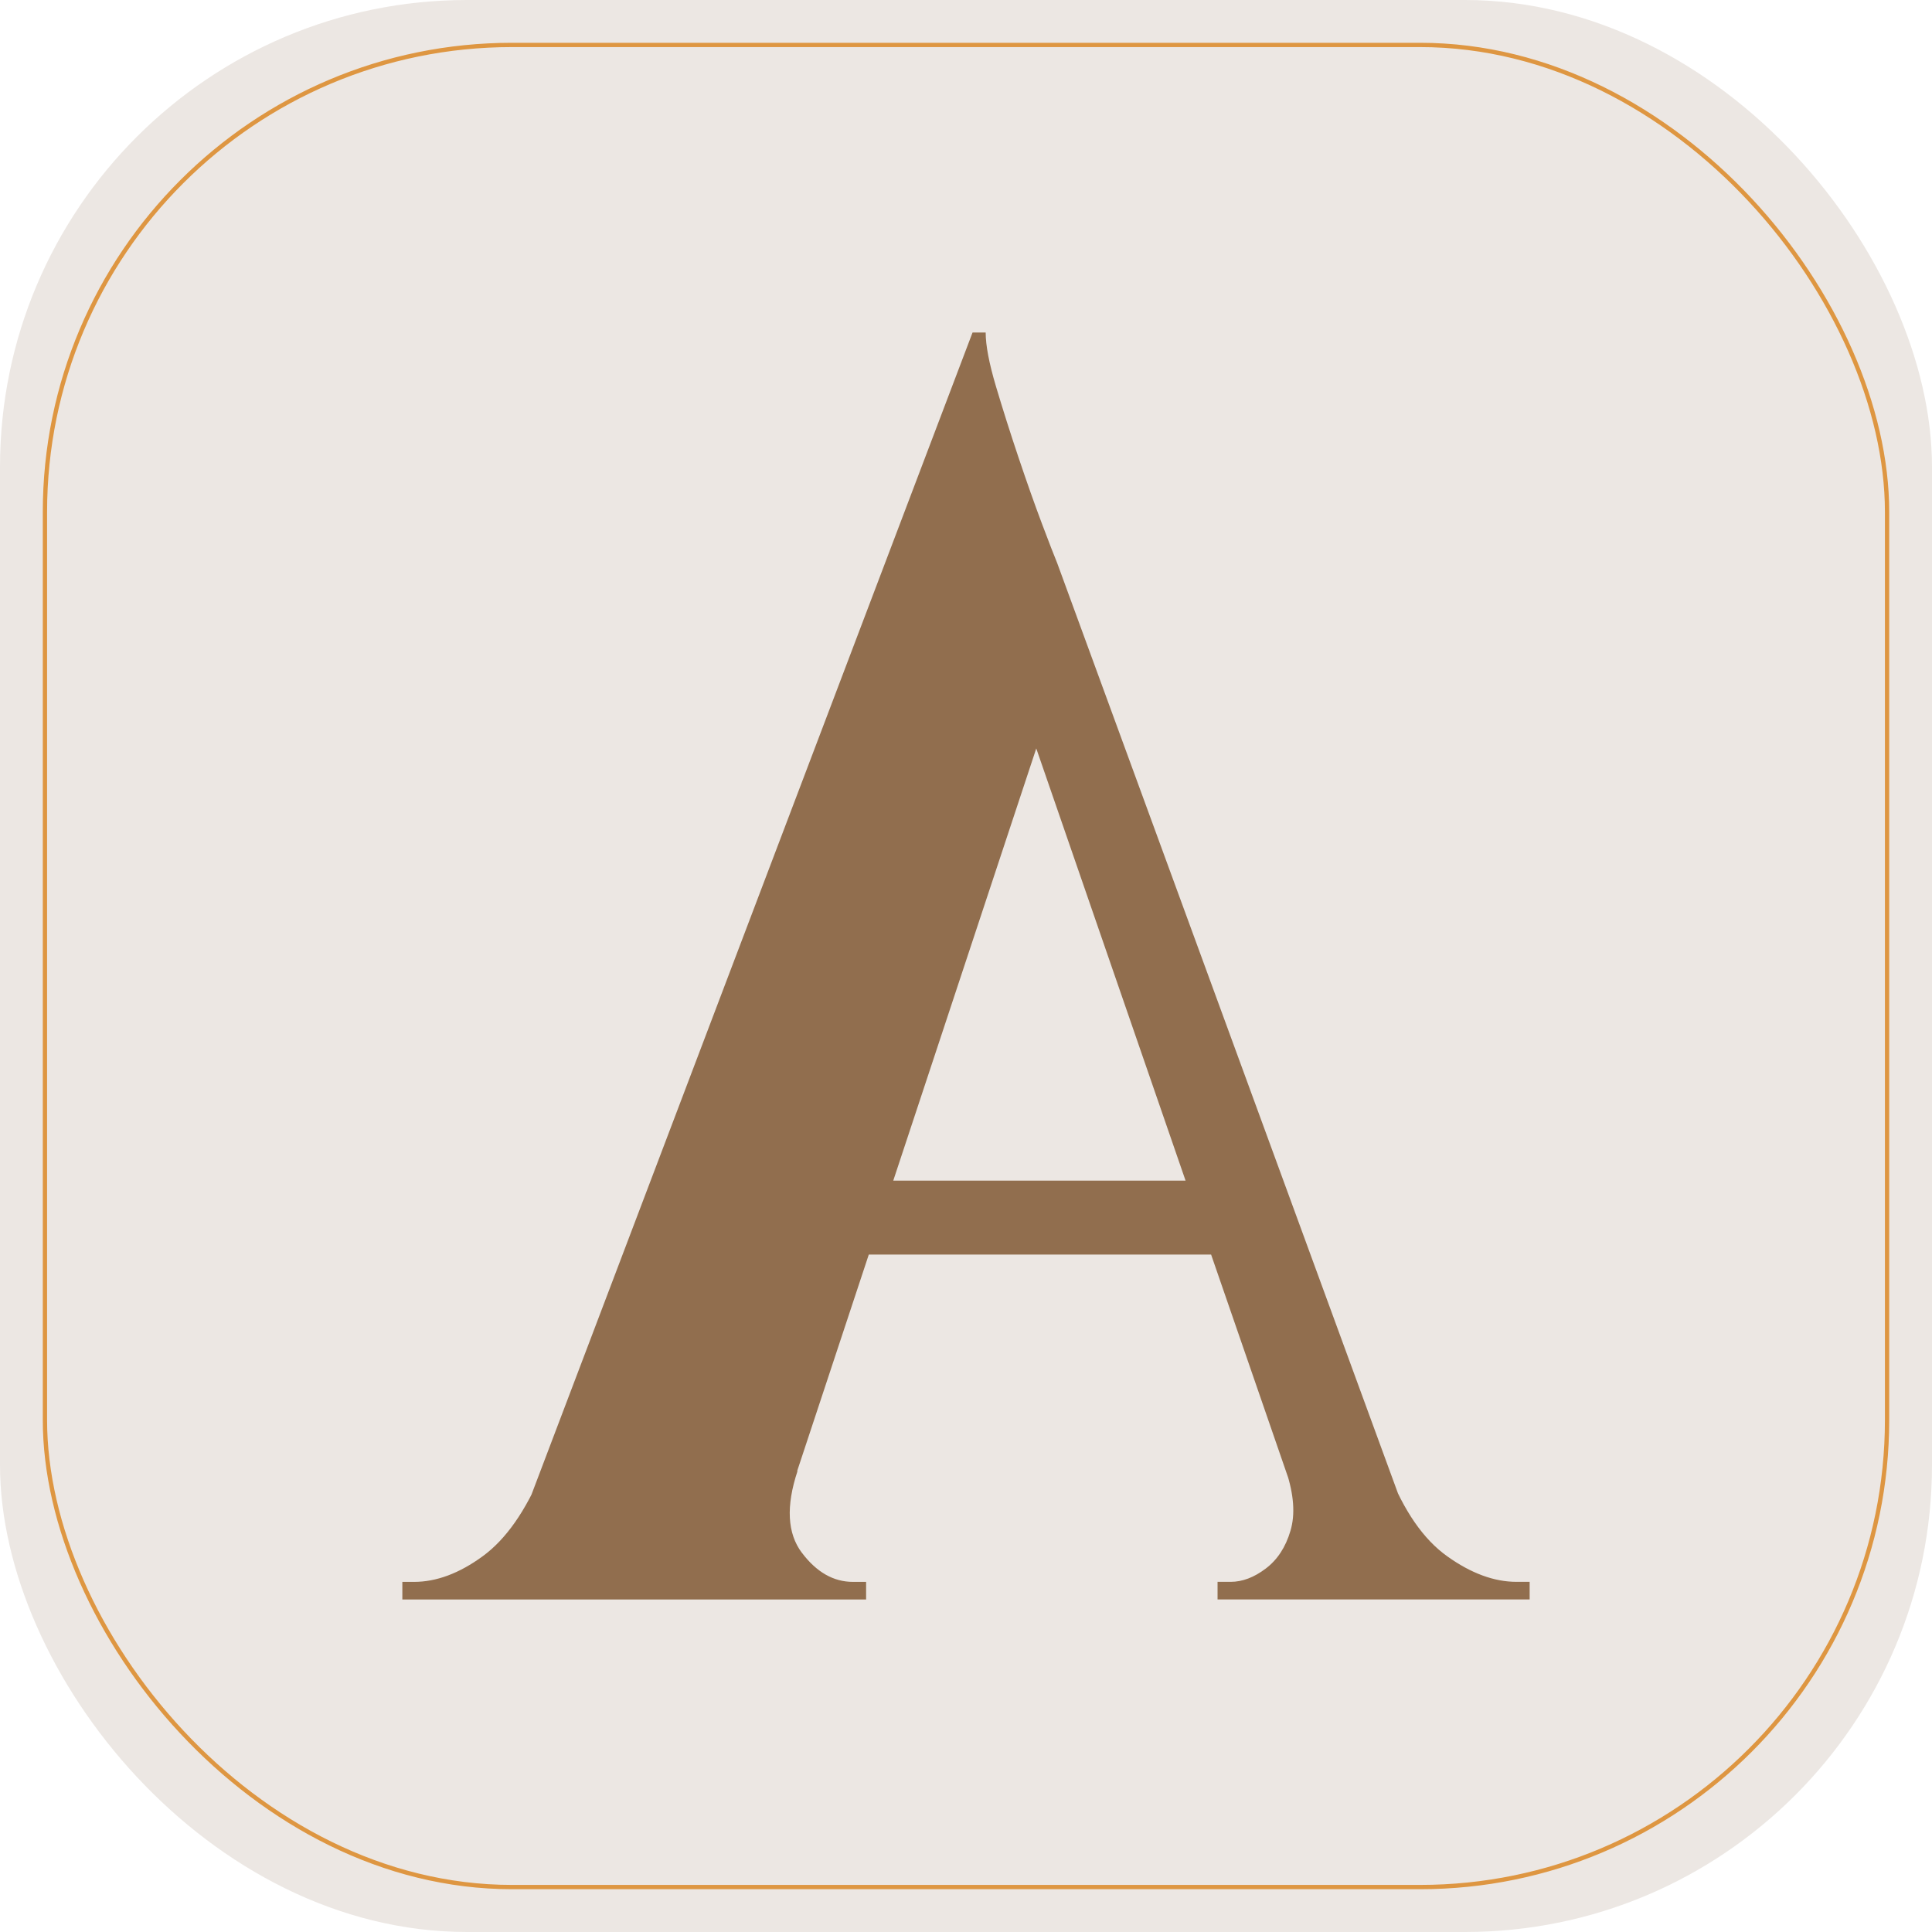 <?xml version="1.0" encoding="UTF-8"?>
<svg id="Layer_1" data-name="Layer 1" xmlns="http://www.w3.org/2000/svg" viewBox="0 0 450.17 450.17">
  <rect x="0" y="0" width="450.17" height="450.17" rx="108.83" ry="108.83" fill="#ece7e3"/>
  <rect x="10.47" y="10.47" width="429.23" height="429.23" rx="108.83" ry="108.83" fill="none" stroke="#de9641" stroke-miterlimit="10"/>
  <path d="M323.46,342.75c3.63,9.29,8.21,15.93,13.76,19.88,5.55,3.97,10.93,5.95,16.14,5.95h3.06v4.1h-72.72v-4.1h3.06c2.72,0,5.44-1.03,8.15-3.08,2.72-2.05,4.65-4.98,5.78-8.82,1.14-3.82.8-8.47-1.02-13.94h23.79ZM229.67,77.48c0,3.01.8,7.17,2.38,12.5,1.59,5.33,3.34,10.87,5.27,16.61,1.93,5.74,3.74,10.87,5.44,15.38,1.7,4.51,2.89,7.58,3.57,9.22l88.01,240.26h-24.81s-84.27-243.95-84.27-243.95l1.36-50.02h3.06ZM290.84,275.1v17.22h-99.9v-17.22h99.9ZM247.34,156.61l-70.68,213.61h-61.16S226.61,77.48,226.61,77.48l20.73,79.13ZM186.86,361.82c3.4,4.51,7.36,6.77,11.89,6.77h3.06v4.1h-108.06v-4.1h2.72c5.21,0,10.53-1.98,15.97-5.95,5.44-3.96,10.08-10.59,13.93-19.88h59.46c-2.72,8.2-2.38,14.55,1.02,19.06Z" fill="#916e4e"/>
</svg>